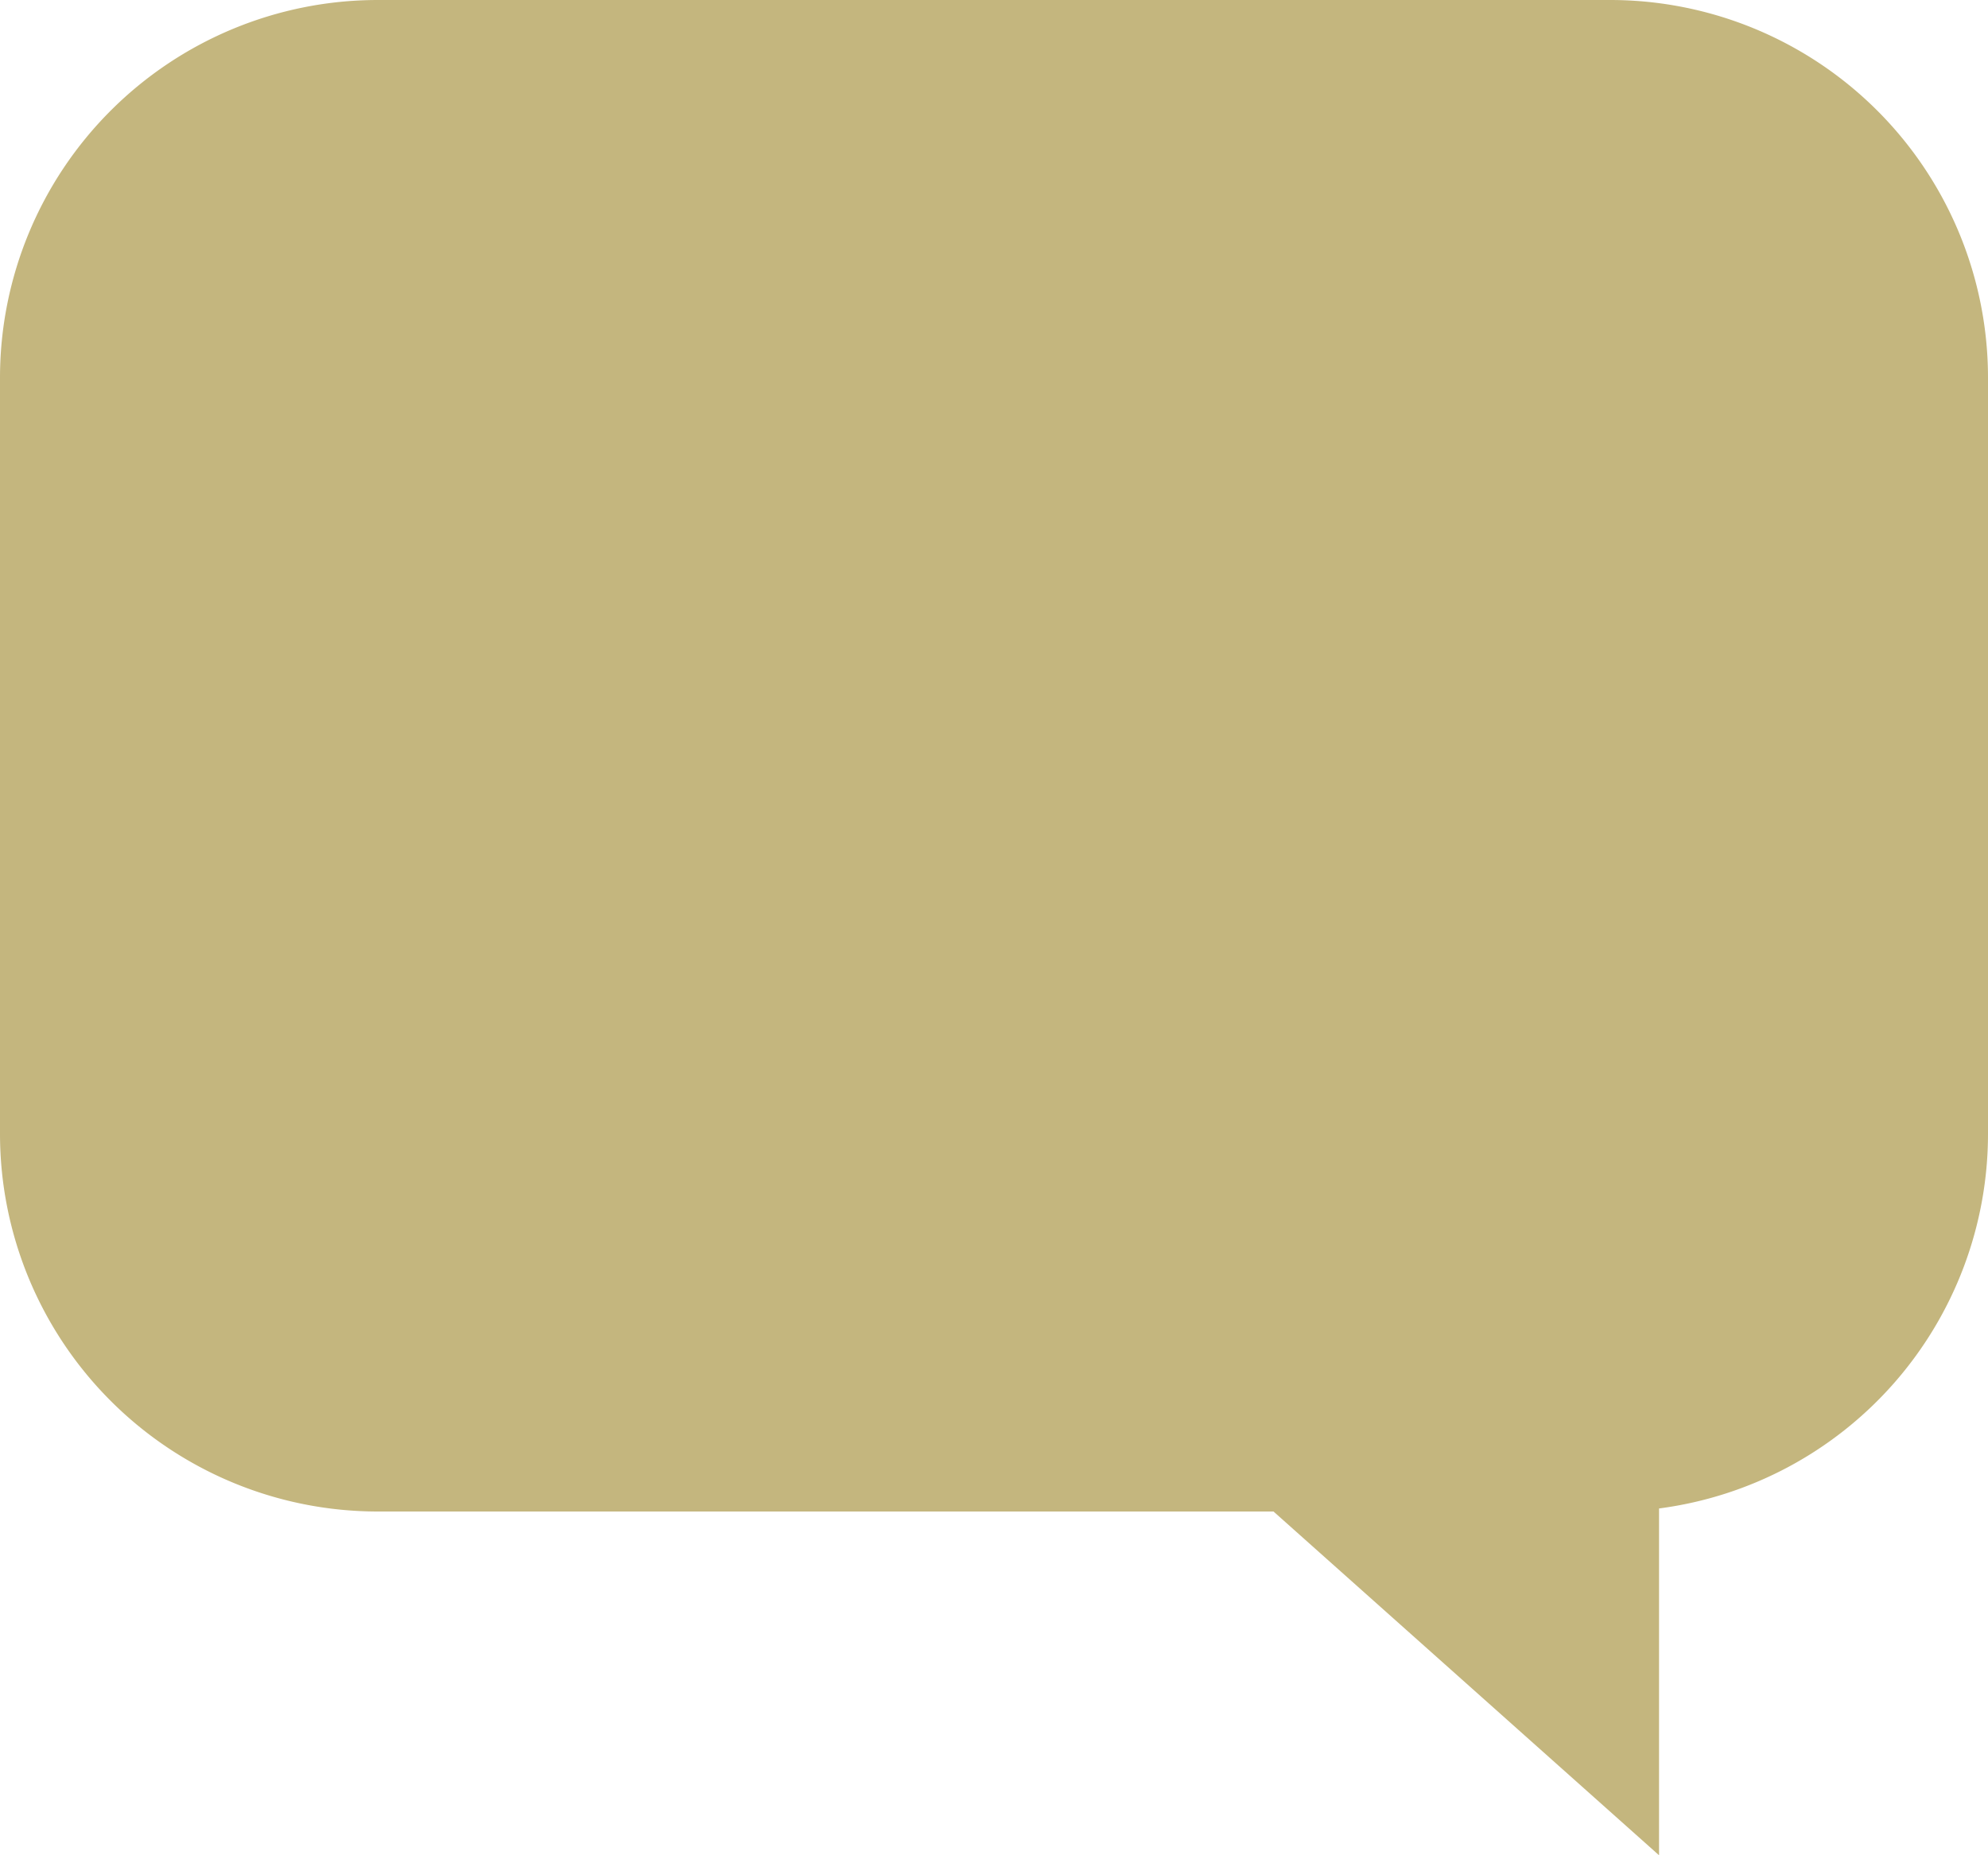 <svg xmlns="http://www.w3.org/2000/svg" width="15" height="14" viewBox="0 0 15 14">
    <path fill="#c4b67e" fill-rule="evenodd" d="M12.149 0A2.851 2.851 0 0 1 15 2.851v5.704a2.852 2.852 0 0 1-2.482 2.828V14l-2.909-2.594H2.851A2.851 2.851 0 0 1 0 8.555V2.851A2.851 2.851 0 0 1 2.851 0h9.298z"/>
</svg>
